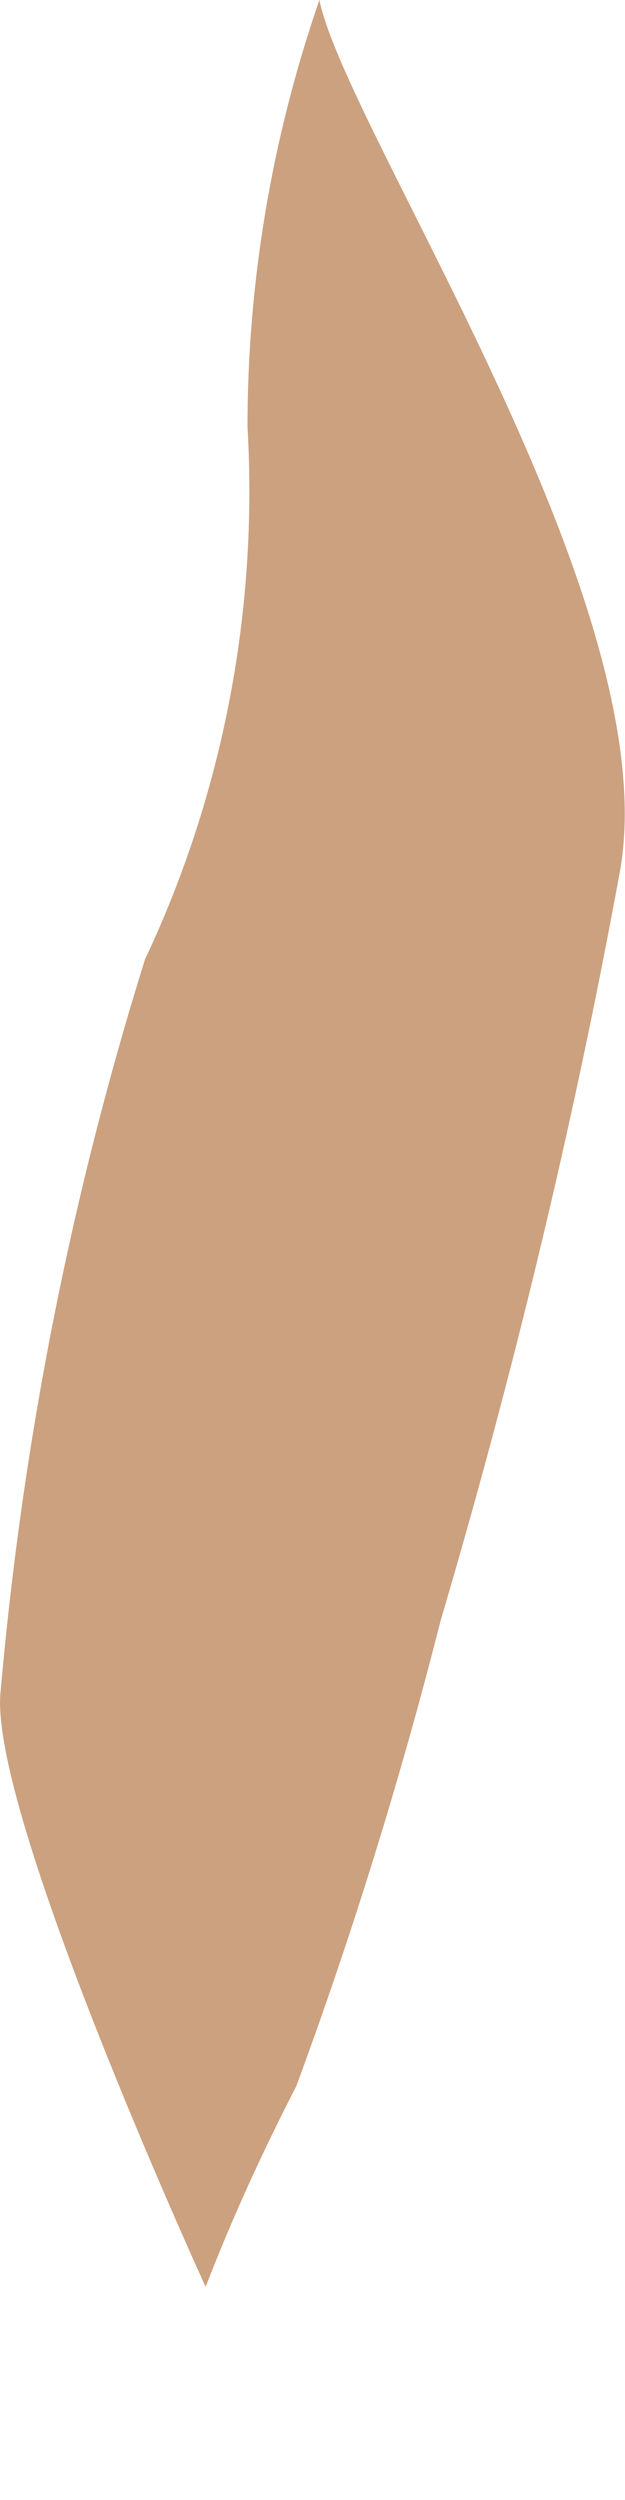 <svg width="1" height="4" viewBox="0 0 1 4" fill="none" xmlns="http://www.w3.org/2000/svg">
<path opacity="0.6" d="M0.511 0C0.555 0.212 1.072 0.974 0.991 1.399C0.917 1.802 0.821 2.2 0.705 2.593C0.641 2.845 0.564 3.094 0.474 3.338C0.42 3.443 0.371 3.55 0.329 3.659C0.329 3.659 -0.02 2.897 0.001 2.706C0.036 2.308 0.113 1.916 0.232 1.535C0.357 1.27 0.413 0.977 0.396 0.683C0.396 0.451 0.435 0.22 0.511 0Z" fill="#A8632A"/>
</svg>
